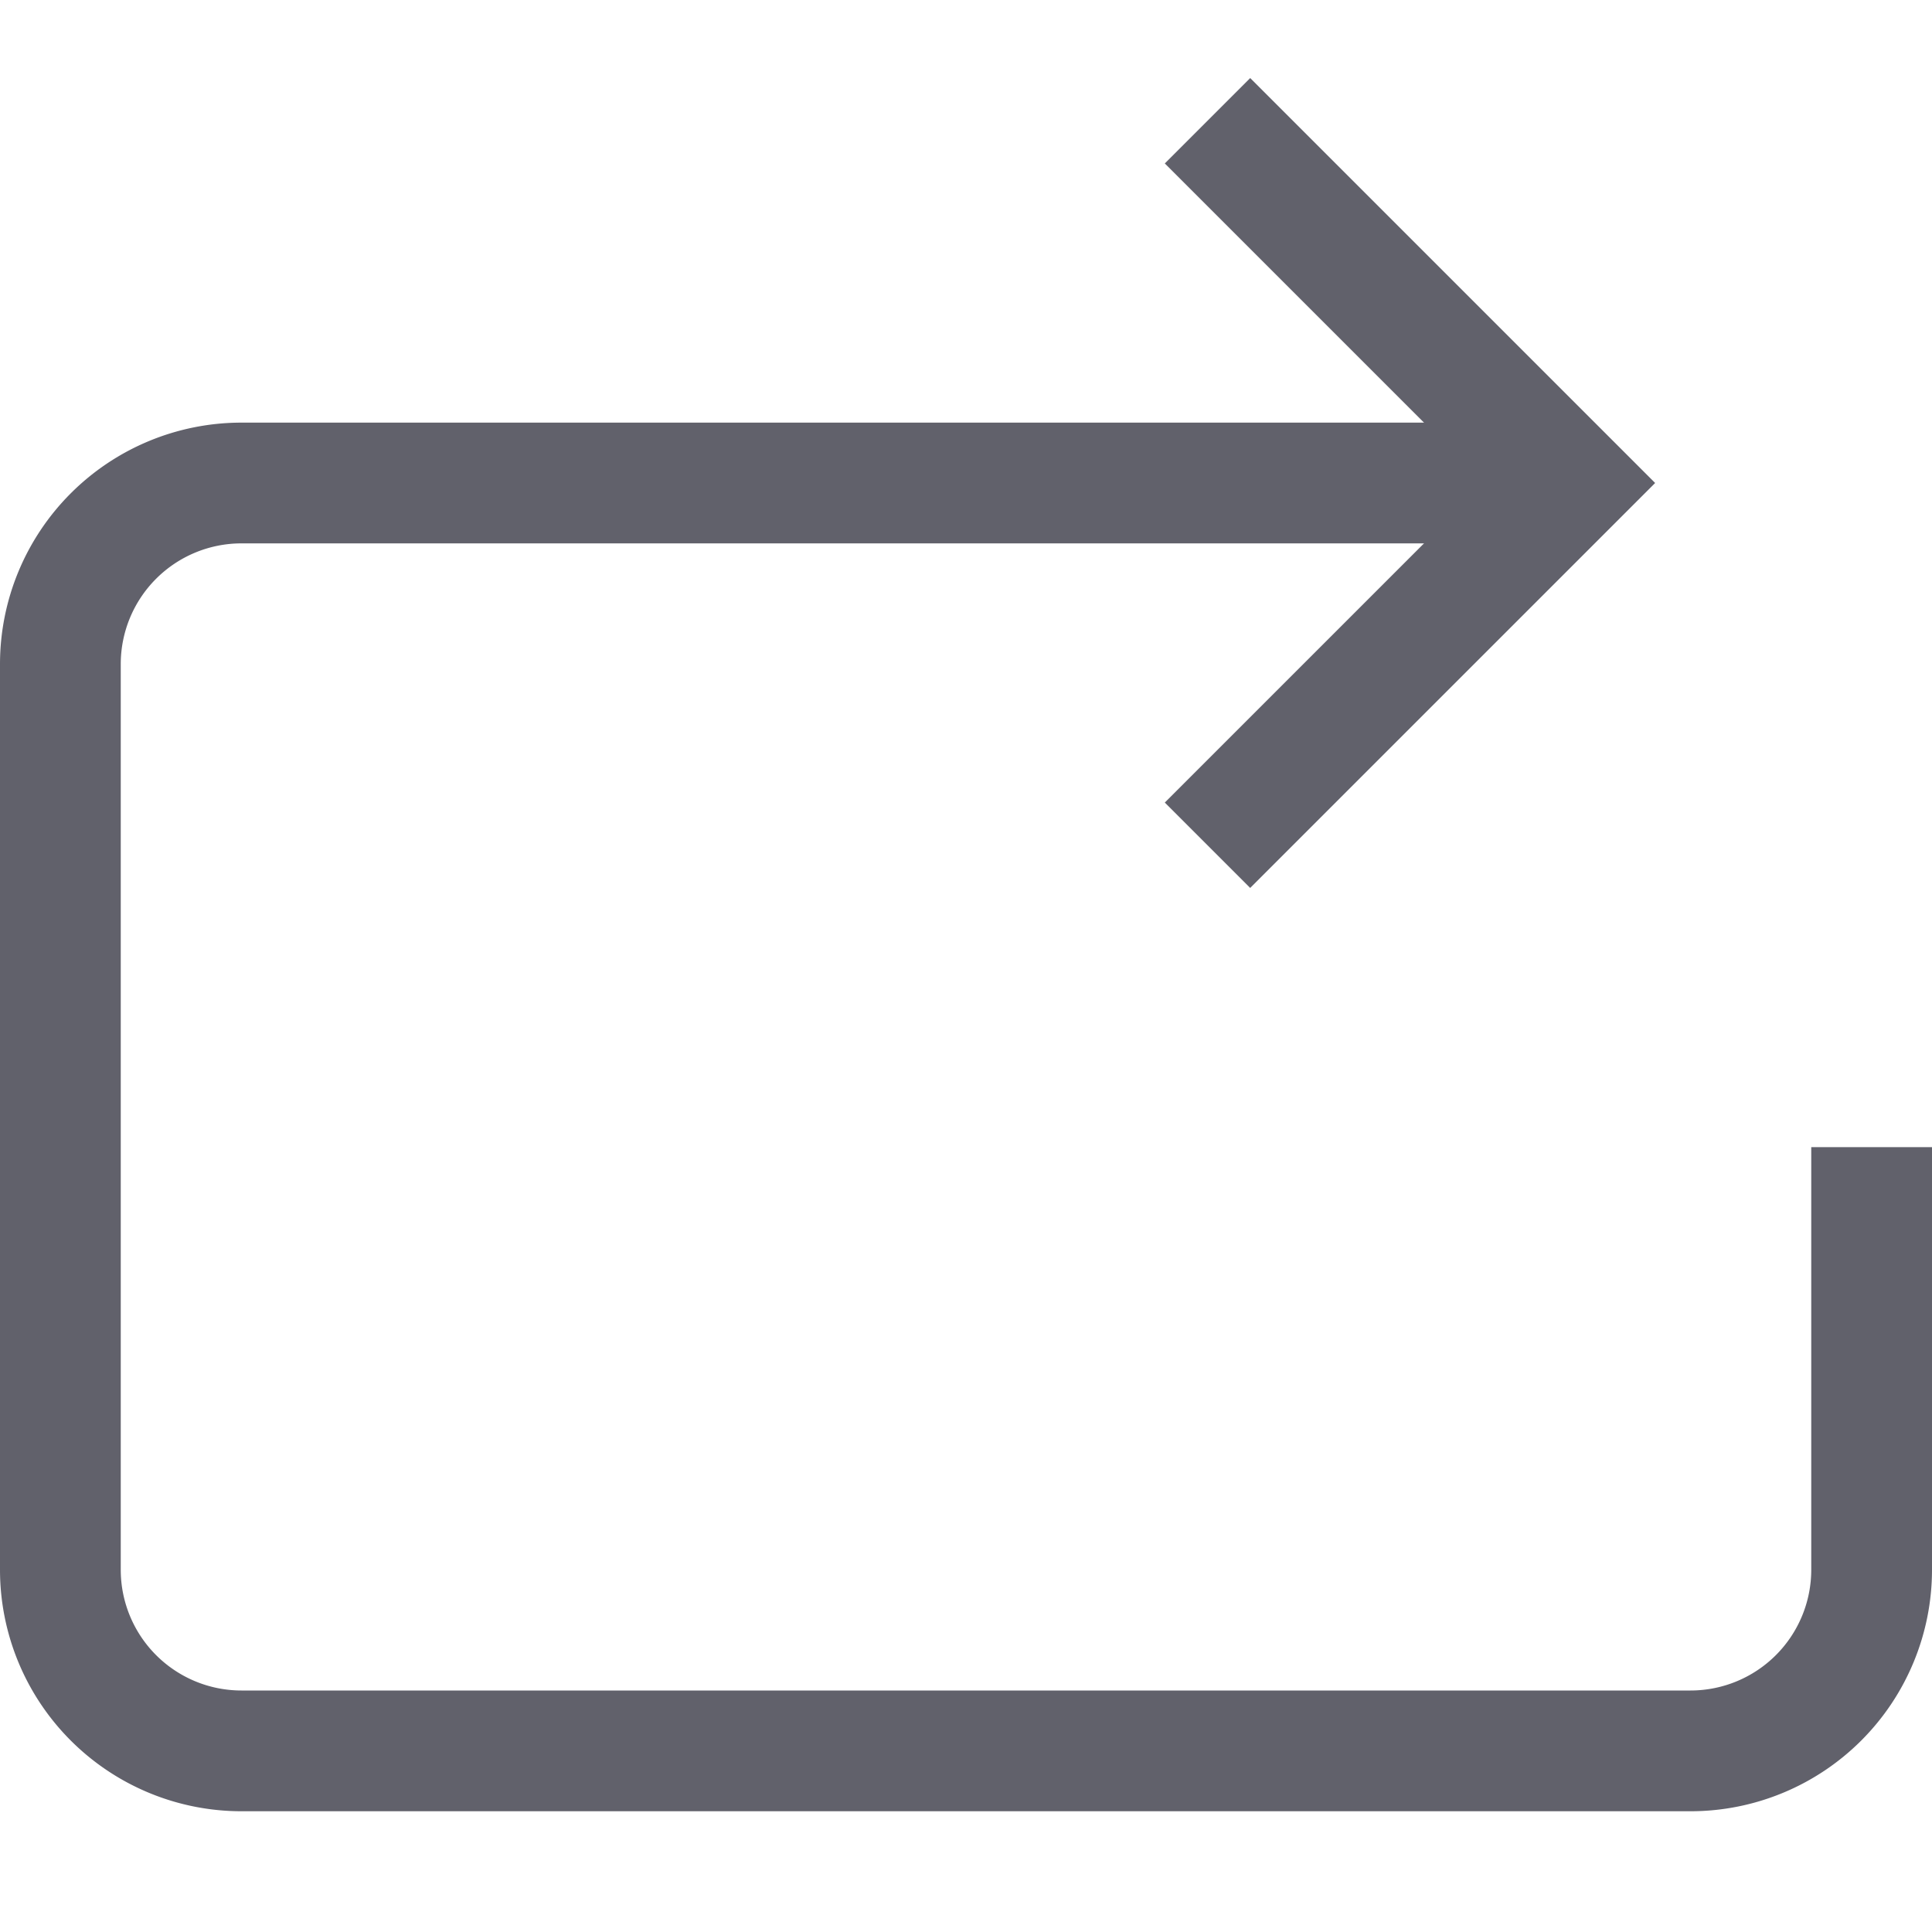 <svg xmlns="http://www.w3.org/2000/svg" height="24" width="24" viewBox="0 0 32 32"><path data-cap="butt" d="M26,8H4a3,3,0,0,0-3,3V26a3,3,0,0,0,3,3H28a3,3,0,0,0,3-3V19" fill="none" stroke="#61616b" stroke-width="2"></path><polyline points="20 14 26 8 20 2" fill="none" stroke="#61616b" stroke-width="2"></polyline></svg>